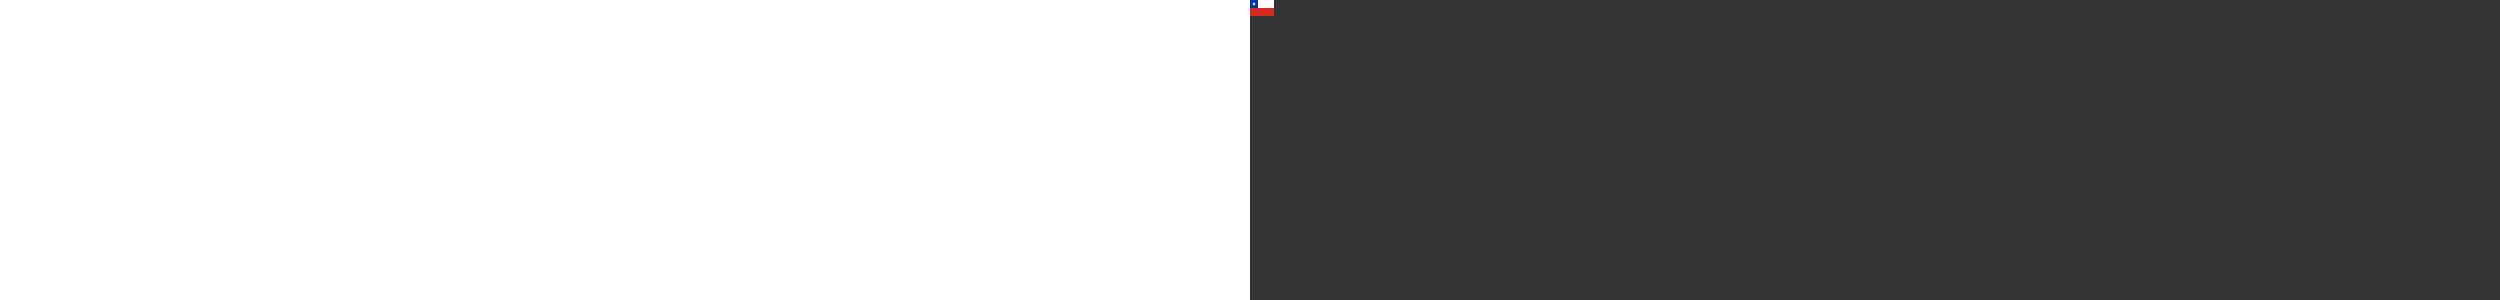 <svg xmlns="http://www.w3.org/2000/svg" height="300" viewbox="0 0 24 16"><rect width="100%" height="100%" fill="#333333" stroke="none"/><path d="M0 0h24v16H0z" fill="#0039a6"/><path d="M8 0v16h16V0zM4 2l-.45 1.385H2.075l1.193.862-.448 1.377 1.17-.855 1.184.853-.452-1.39 1.162-.85H4.45z" fill="#fff"/><path d="M24 16H0V8h24" fill="#d52b1e"/></svg>